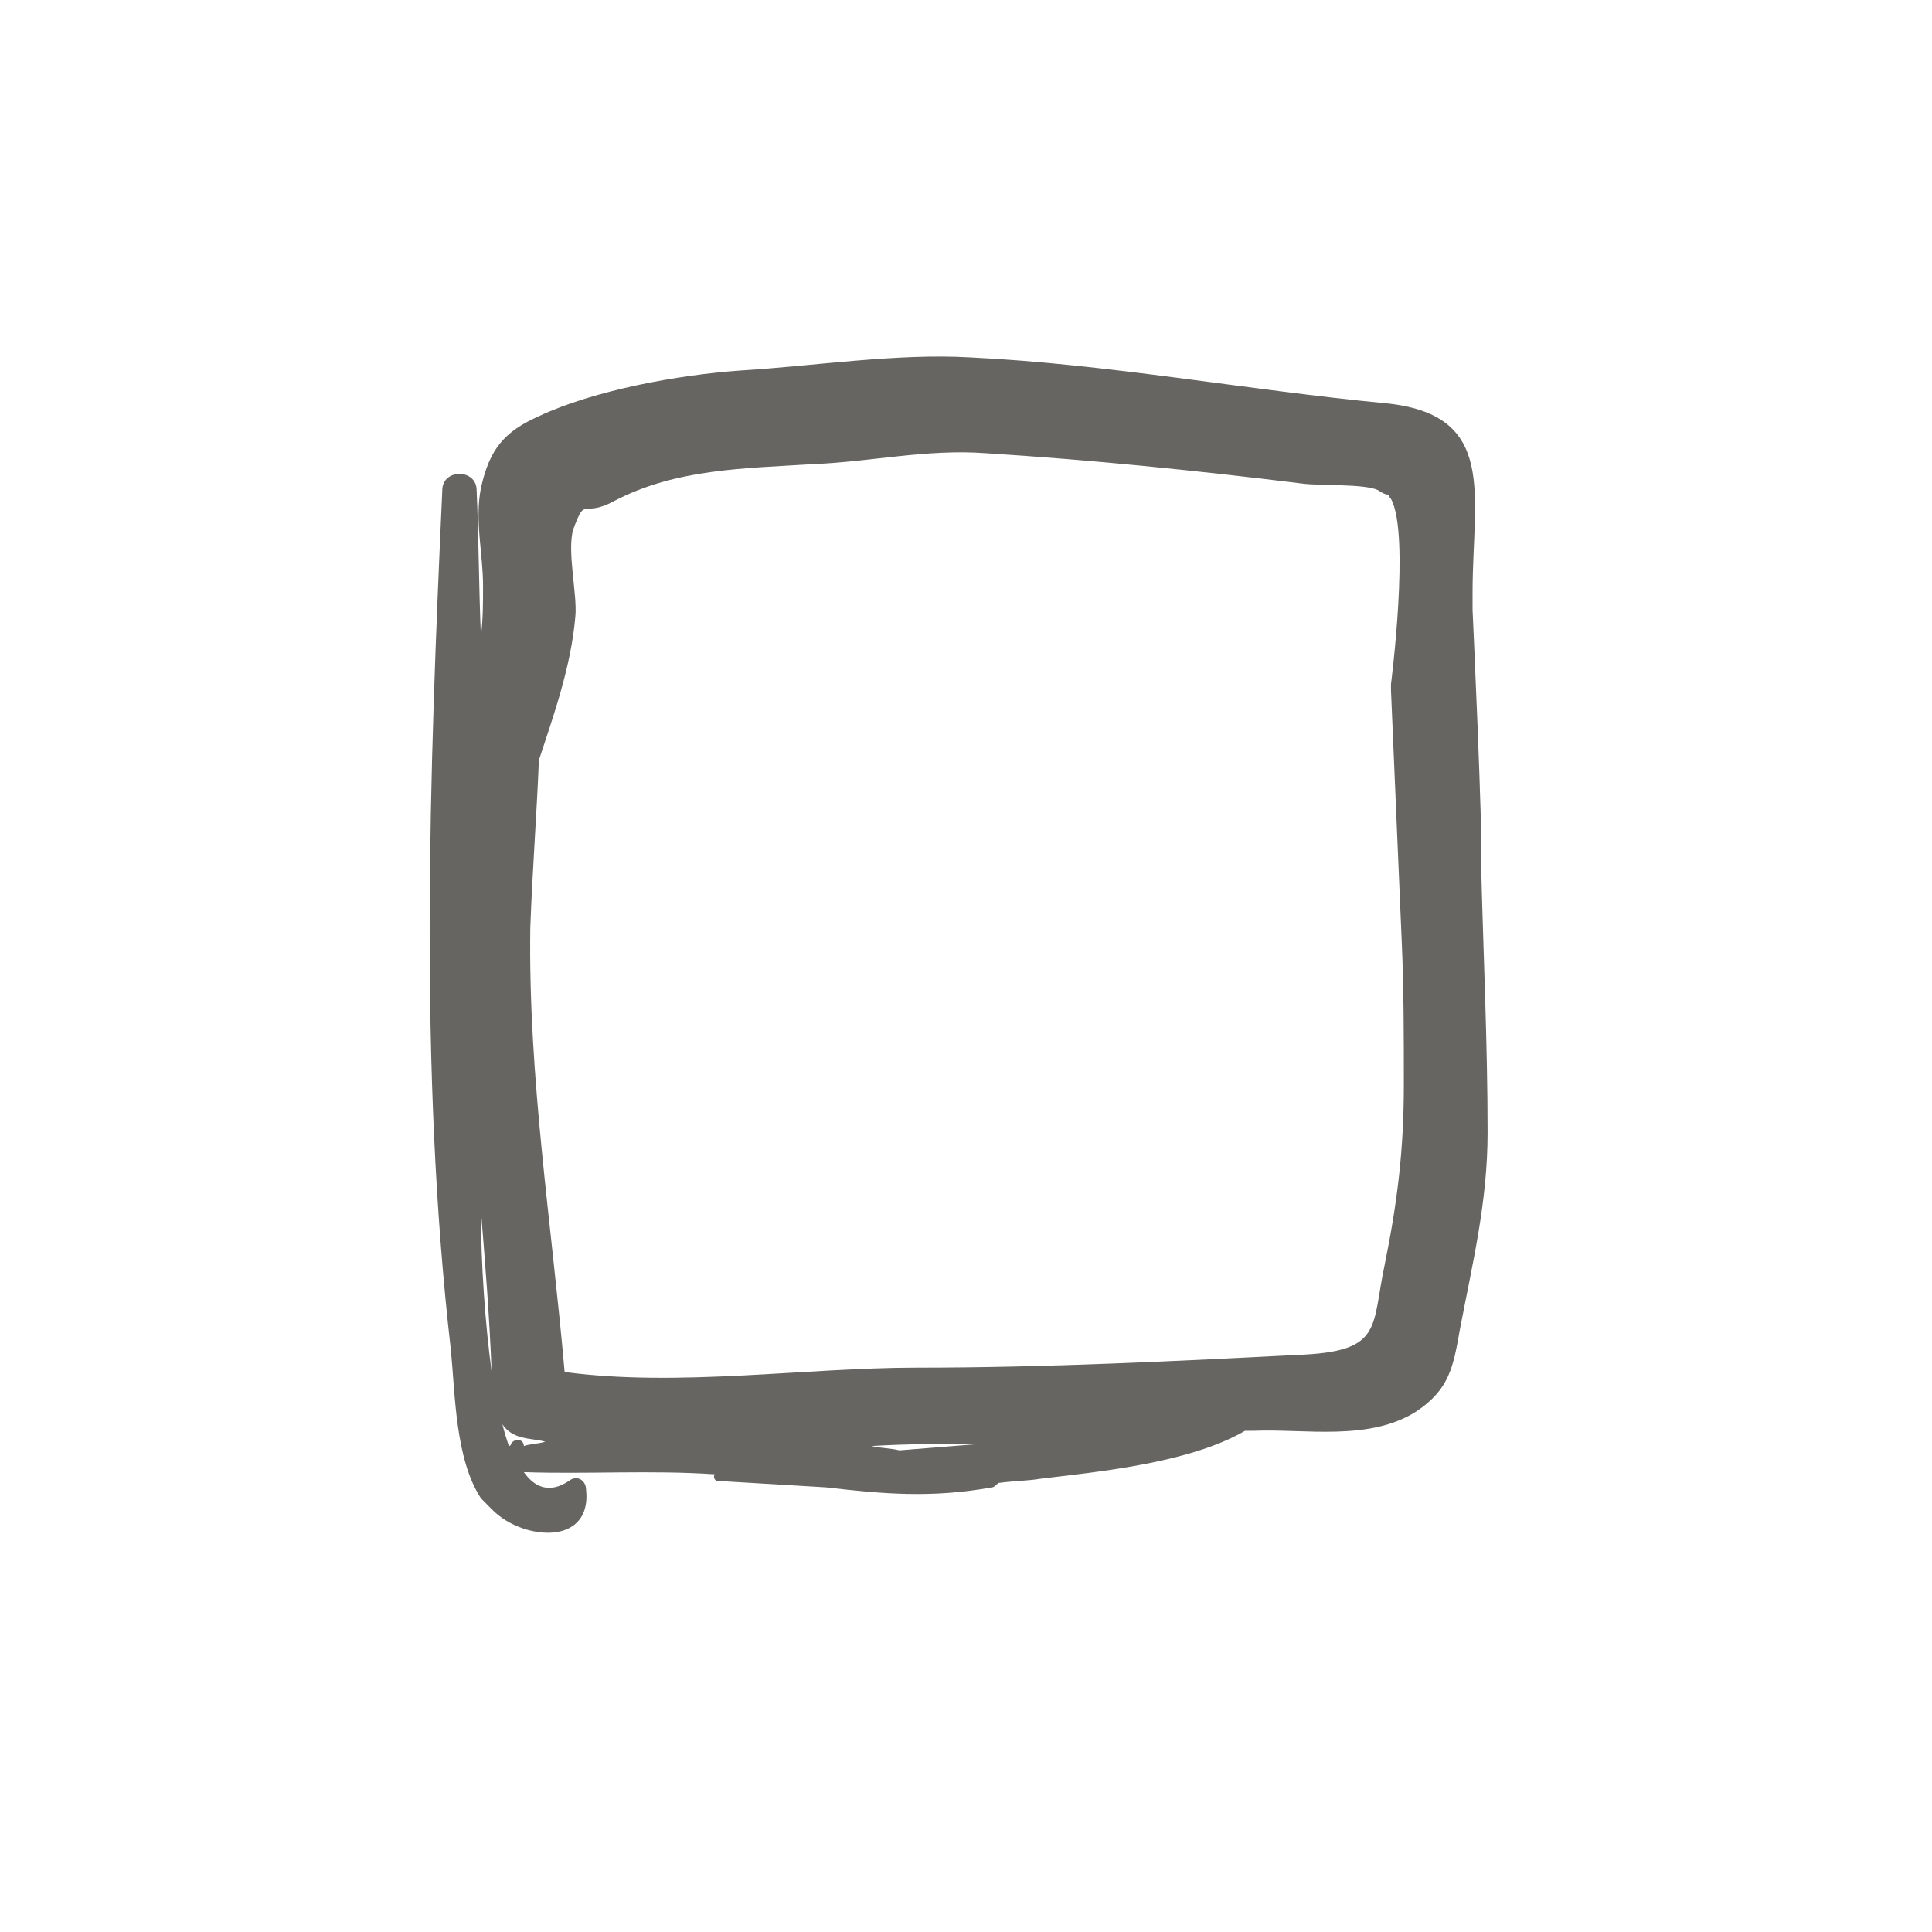 <svg preserveAspectRatio="none" viewBox="0 0 40 40" fill="none" xmlns="http://www.w3.org/2000/svg">
<path d="M10.179 31.245C10.357 31.426 10.579 31.561 10.846 31.651C11.557 31.877 12.223 31.651 12.134 30.84C12.134 30.66 11.957 30.524 11.779 30.66C11.379 30.93 11.068 30.795 10.846 30.479C12.179 30.524 13.468 30.434 14.801 30.524C14.756 30.569 14.801 30.66 14.845 30.66C15.601 30.704 16.356 30.75 17.111 30.795C18.267 30.93 19.289 31.02 20.533 30.795C20.578 30.795 20.622 30.75 20.667 30.704C20.978 30.66 21.289 30.66 21.555 30.614C22.666 30.479 24.622 30.299 25.777 29.623C25.821 29.623 25.91 29.623 25.955 29.623C27.021 29.578 28.354 29.848 29.332 29.217C29.999 28.766 30.087 28.316 30.221 27.549C30.487 26.152 30.799 24.89 30.799 23.447C30.799 21.599 30.71 19.751 30.665 17.903C30.71 17.407 30.488 12.628 30.488 12.628C30.488 12.493 30.488 12.404 30.488 12.268C30.488 10.24 31.021 8.572 28.666 8.347C25.821 8.076 22.933 7.535 20.089 7.4C18.578 7.31 16.845 7.58 15.334 7.671C14.045 7.761 12.312 8.076 11.157 8.617C10.446 8.933 10.135 9.293 9.957 10.105C9.824 10.781 10.001 11.457 10.001 12.133C10.001 12.494 10.001 12.809 9.957 13.17C9.913 12.178 9.913 11.141 9.868 10.15C9.868 9.699 9.157 9.699 9.157 10.15C8.89 16.01 8.668 22.14 9.335 27.955C9.424 28.856 9.424 30.209 9.957 31.02L10.179 31.245ZM20.311 29.893C19.733 29.938 19.2 29.983 18.622 30.028C18.445 29.983 18.223 29.983 18.045 29.938C18.8 29.893 19.511 29.893 20.222 29.893C20.311 29.893 20.4 29.893 20.444 29.893C20.444 29.893 20.4 29.893 20.311 29.893ZM11.157 15.739C11.468 14.793 11.823 13.801 11.912 12.764C11.957 12.313 11.735 11.412 11.868 10.961C12.134 10.24 12.046 10.736 12.712 10.375C14.001 9.699 15.423 9.699 16.845 9.609C18 9.564 19.2 9.293 20.4 9.383C22.577 9.519 24.799 9.744 26.977 10.014C27.332 10.06 28.265 10.014 28.532 10.15C28.666 10.24 28.71 10.24 28.754 10.24C28.754 10.24 28.754 10.285 28.799 10.33C29.199 11.051 28.799 14.162 28.799 14.162C28.799 14.207 28.799 14.252 28.799 14.297L29.021 19.481C29.065 20.472 29.065 21.464 29.065 22.456C29.065 23.808 28.932 24.89 28.666 26.197C28.399 27.459 28.621 27.955 27.021 28.045C24.355 28.18 21.689 28.316 18.978 28.316C16.667 28.316 14.045 28.721 11.69 28.406C11.423 25.34 10.935 22.32 10.979 19.21C11.024 17.993 11.112 16.866 11.157 15.739ZM10.179 28.406C10.046 27.414 9.957 26.197 9.957 25.07C10.046 26.152 10.135 27.279 10.179 28.406ZM10.401 29.488C10.49 29.623 10.623 29.713 10.801 29.758C10.979 29.803 11.112 29.803 11.29 29.848C11.157 29.893 10.979 29.893 10.846 29.938C10.846 29.803 10.668 29.758 10.579 29.893C10.579 29.893 10.579 29.938 10.535 29.938C10.49 29.803 10.446 29.668 10.401 29.488Z" fill="#666562"/>
</svg>
